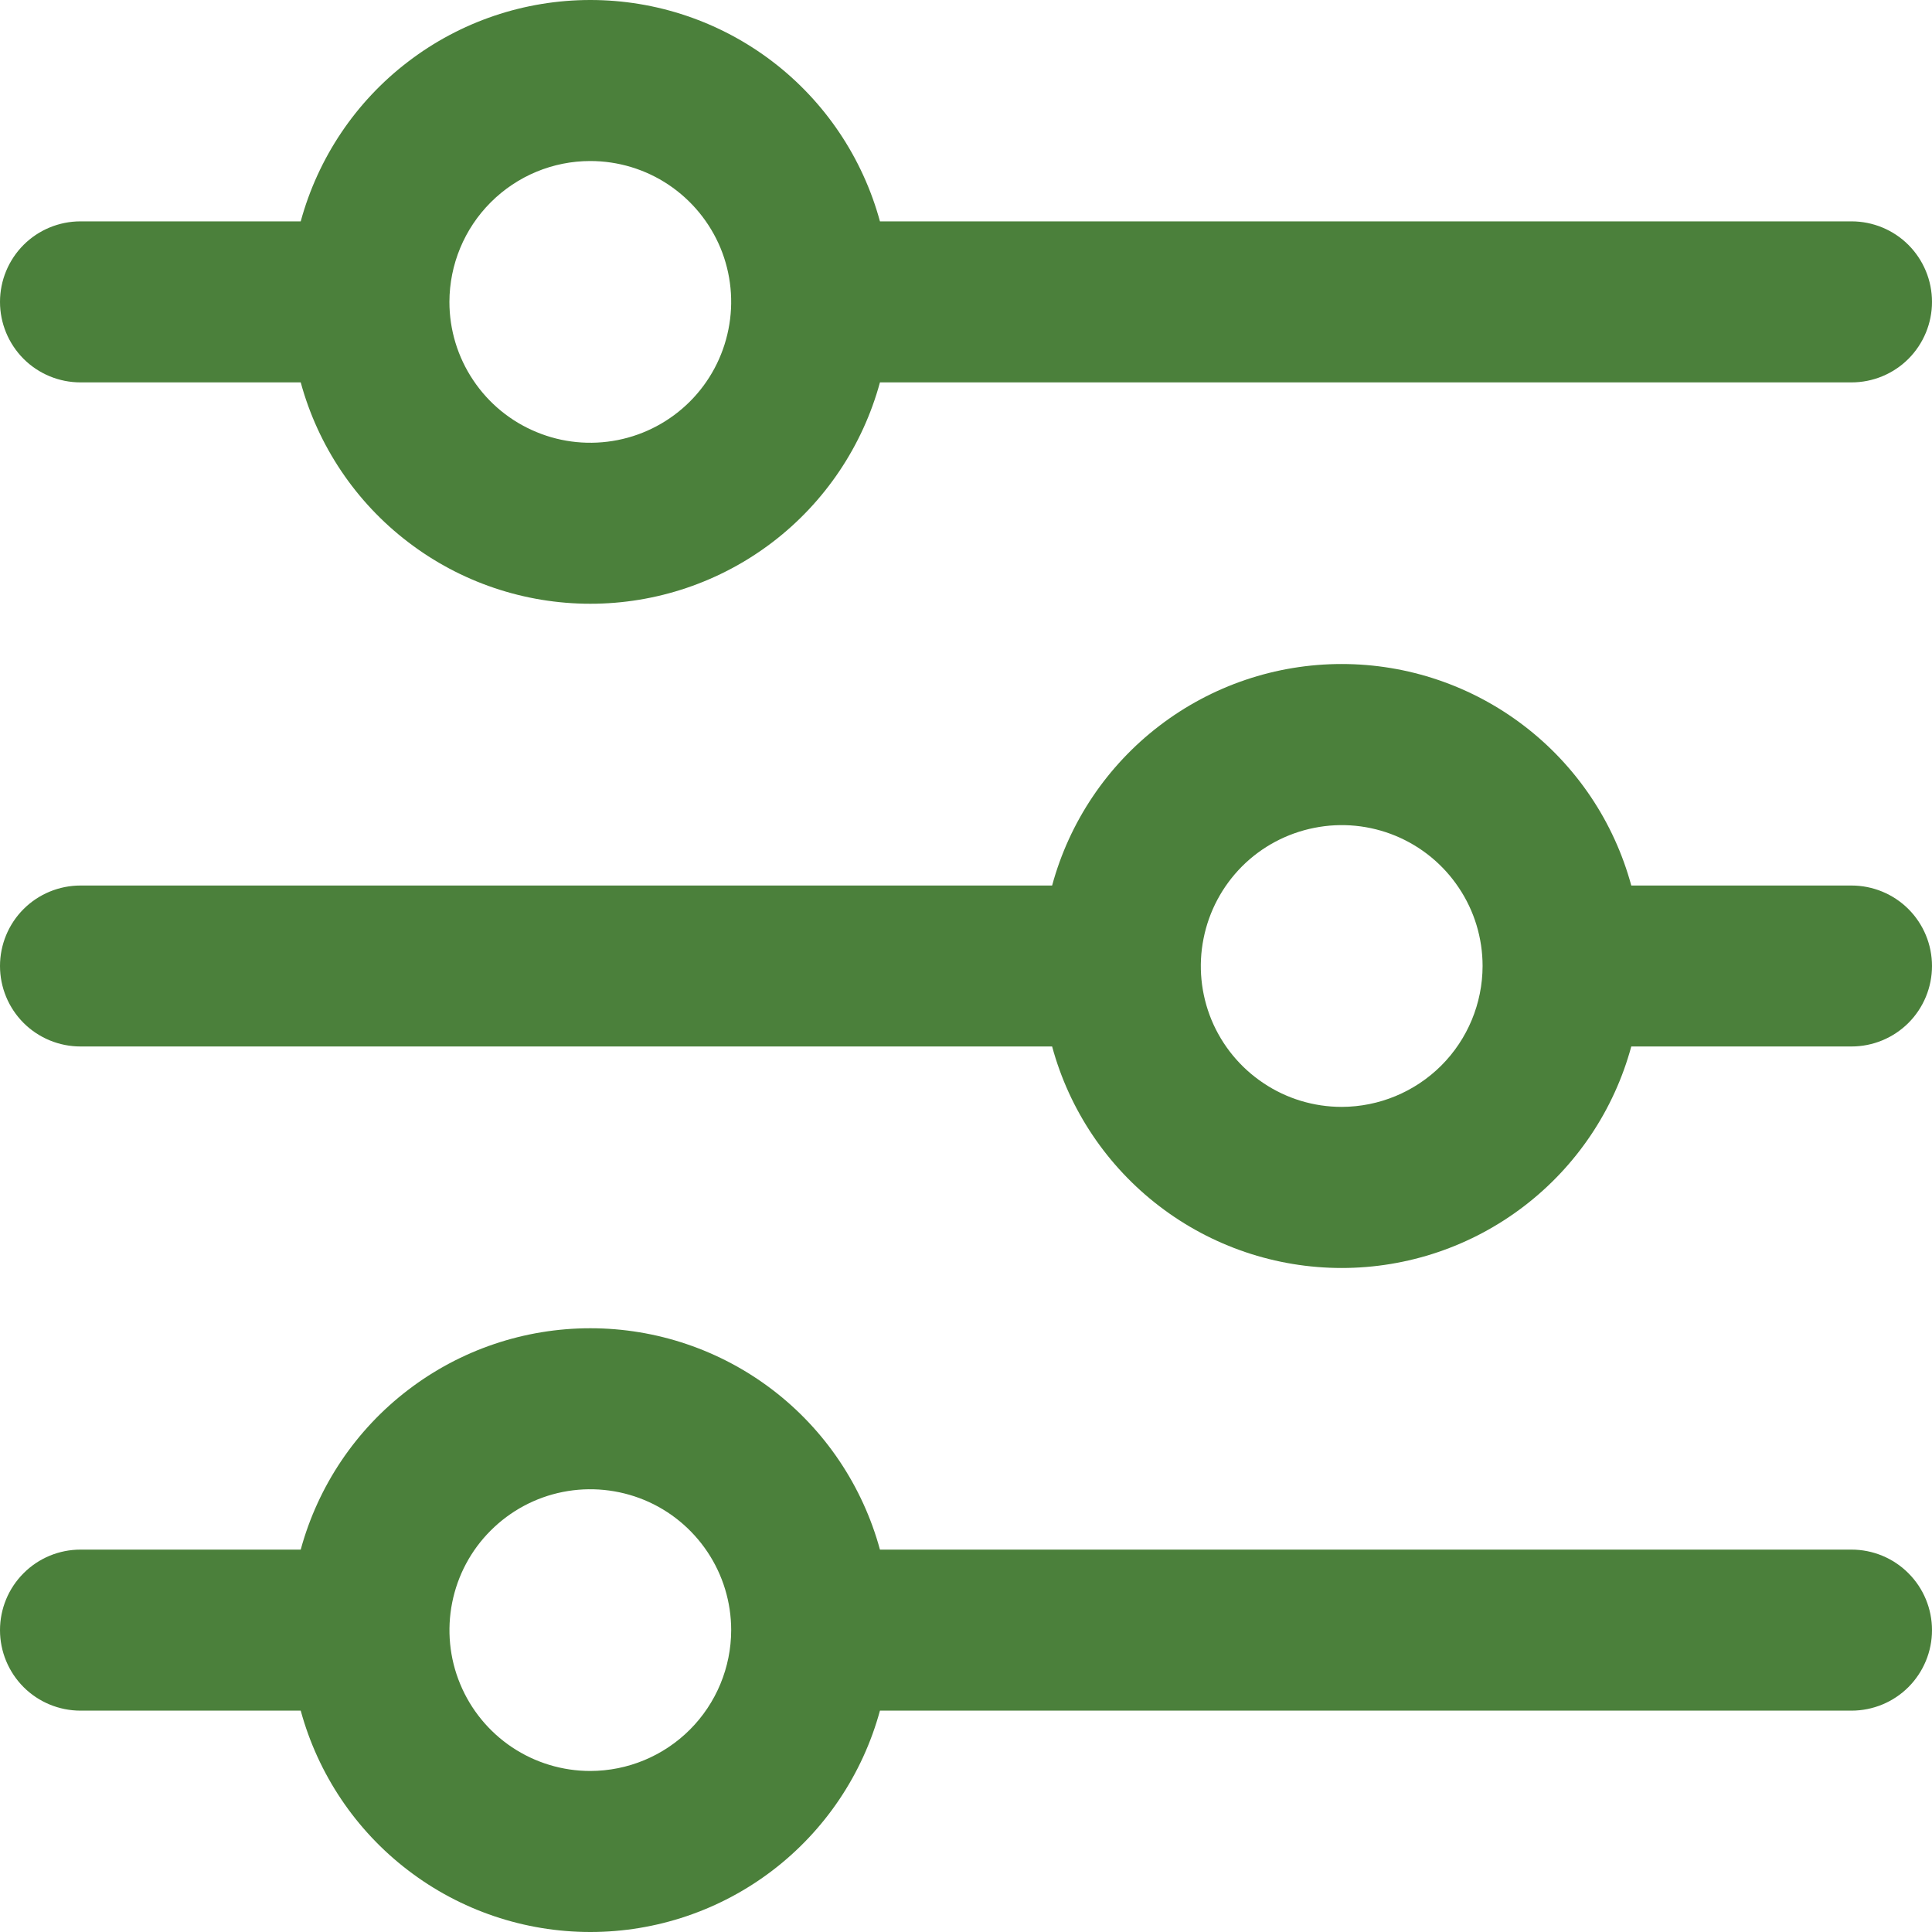 <svg width="26" height="26" viewBox="0 0 26 26" fill="none" xmlns="http://www.w3.org/2000/svg">
<g clip-path="url(#clip0_703_2414)">
<path d="M1.083 5.146H4.047C4.28 6.001 4.787 6.757 5.492 7.295C6.196 7.834 7.058 8.125 7.945 8.125C8.831 8.125 9.693 7.834 10.398 7.295C11.102 6.757 11.609 6.001 11.842 5.146H24.917C25.204 5.146 25.48 5.032 25.683 4.829C25.886 4.625 26 4.35 26 4.063C26 3.775 25.886 3.5 25.683 3.296C25.48 3.093 25.204 2.979 24.917 2.979H11.842C11.609 2.124 11.102 1.368 10.398 0.83C9.693 0.291 8.831 -0 7.945 -0C7.058 -0 6.196 0.291 5.492 0.83C4.787 1.368 4.28 2.124 4.047 2.979H1.083C0.796 2.979 0.52 3.093 0.317 3.296C0.114 3.5 0 3.775 0 4.063C0 4.35 0.114 4.625 0.317 4.829C0.52 5.032 0.796 5.146 1.083 5.146ZM7.944 2.167C8.319 2.167 8.686 2.278 8.997 2.486C9.309 2.695 9.552 2.991 9.696 3.337C9.839 3.683 9.877 4.065 9.803 4.432C9.73 4.8 9.55 5.138 9.285 5.403C9.02 5.668 8.682 5.849 8.314 5.922C7.946 5.995 7.565 5.958 7.219 5.814C6.872 5.671 6.576 5.428 6.368 5.116C6.159 4.804 6.048 4.438 6.048 4.063C6.049 3.56 6.249 3.078 6.604 2.723C6.96 2.367 7.441 2.167 7.944 2.167Z" fill="#4B803B"/>
<path d="M24.917 11.917H21.953C21.721 11.061 21.213 10.305 20.509 9.767C19.805 9.228 18.943 8.936 18.056 8.936C17.169 8.936 16.307 9.228 15.603 9.767C14.899 10.305 14.391 11.061 14.159 11.917H1.083C0.796 11.917 0.52 12.031 0.317 12.234C0.114 12.437 0 12.713 0 13C0 13.287 0.114 13.563 0.317 13.766C0.52 13.969 0.796 14.083 1.083 14.083H14.159C14.391 14.939 14.899 15.695 15.603 16.233C16.307 16.772 17.169 17.064 18.056 17.064C18.943 17.064 19.805 16.772 20.509 16.233C21.213 15.695 21.721 14.939 21.953 14.083H24.917C25.204 14.083 25.48 13.969 25.683 13.766C25.886 13.563 26 13.287 26 13C26 12.713 25.886 12.437 25.683 12.234C25.48 12.031 25.204 11.917 24.917 11.917ZM18.056 14.896C17.681 14.896 17.314 14.785 17.003 14.576C16.691 14.368 16.448 14.072 16.304 13.726C16.161 13.379 16.123 12.998 16.197 12.63C16.27 12.262 16.45 11.925 16.715 11.659C16.98 11.394 17.318 11.214 17.686 11.141C18.054 11.067 18.435 11.105 18.781 11.248C19.128 11.392 19.424 11.635 19.632 11.947C19.841 12.258 19.952 12.625 19.952 13C19.951 13.503 19.751 13.985 19.396 14.34C19.04 14.695 18.558 14.895 18.056 14.896Z" fill="#4B803B"/>
<path d="M24.917 20.854H11.842C11.609 19.999 11.102 19.243 10.398 18.705C9.693 18.166 8.831 17.875 7.945 17.875C7.058 17.875 6.196 18.166 5.492 18.705C4.787 19.243 4.28 19.999 4.047 20.854H1.083C0.796 20.854 0.52 20.968 0.317 21.172C0.114 21.375 0 21.65 0 21.938C0 22.225 0.114 22.5 0.317 22.704C0.52 22.907 0.796 23.021 1.083 23.021H4.047C4.28 23.876 4.787 24.632 5.492 25.17C6.196 25.709 7.058 26 7.945 26C8.831 26 9.693 25.709 10.398 25.17C11.102 24.632 11.609 23.876 11.842 23.021H24.917C25.204 23.021 25.48 22.907 25.683 22.704C25.886 22.5 26 22.225 26 21.938C26 21.65 25.886 21.375 25.683 21.172C25.48 20.968 25.204 20.854 24.917 20.854ZM7.944 23.833C7.569 23.833 7.203 23.722 6.891 23.514C6.579 23.305 6.336 23.009 6.193 22.663C6.049 22.317 6.012 21.935 6.085 21.568C6.158 21.2 6.338 20.862 6.604 20.597C6.869 20.332 7.206 20.151 7.574 20.078C7.942 20.005 8.323 20.043 8.67 20.186C9.016 20.329 9.312 20.573 9.52 20.884C9.729 21.196 9.84 21.563 9.84 21.938C9.839 22.44 9.639 22.922 9.284 23.277C8.928 23.633 8.447 23.832 7.944 23.833Z" fill="#4B803B"/>
</g>
<defs>
<clipPath id="clip0_703_2414">
<rect width="26" height="26" fill="white"/>
</clipPath>
</defs>
</svg>

